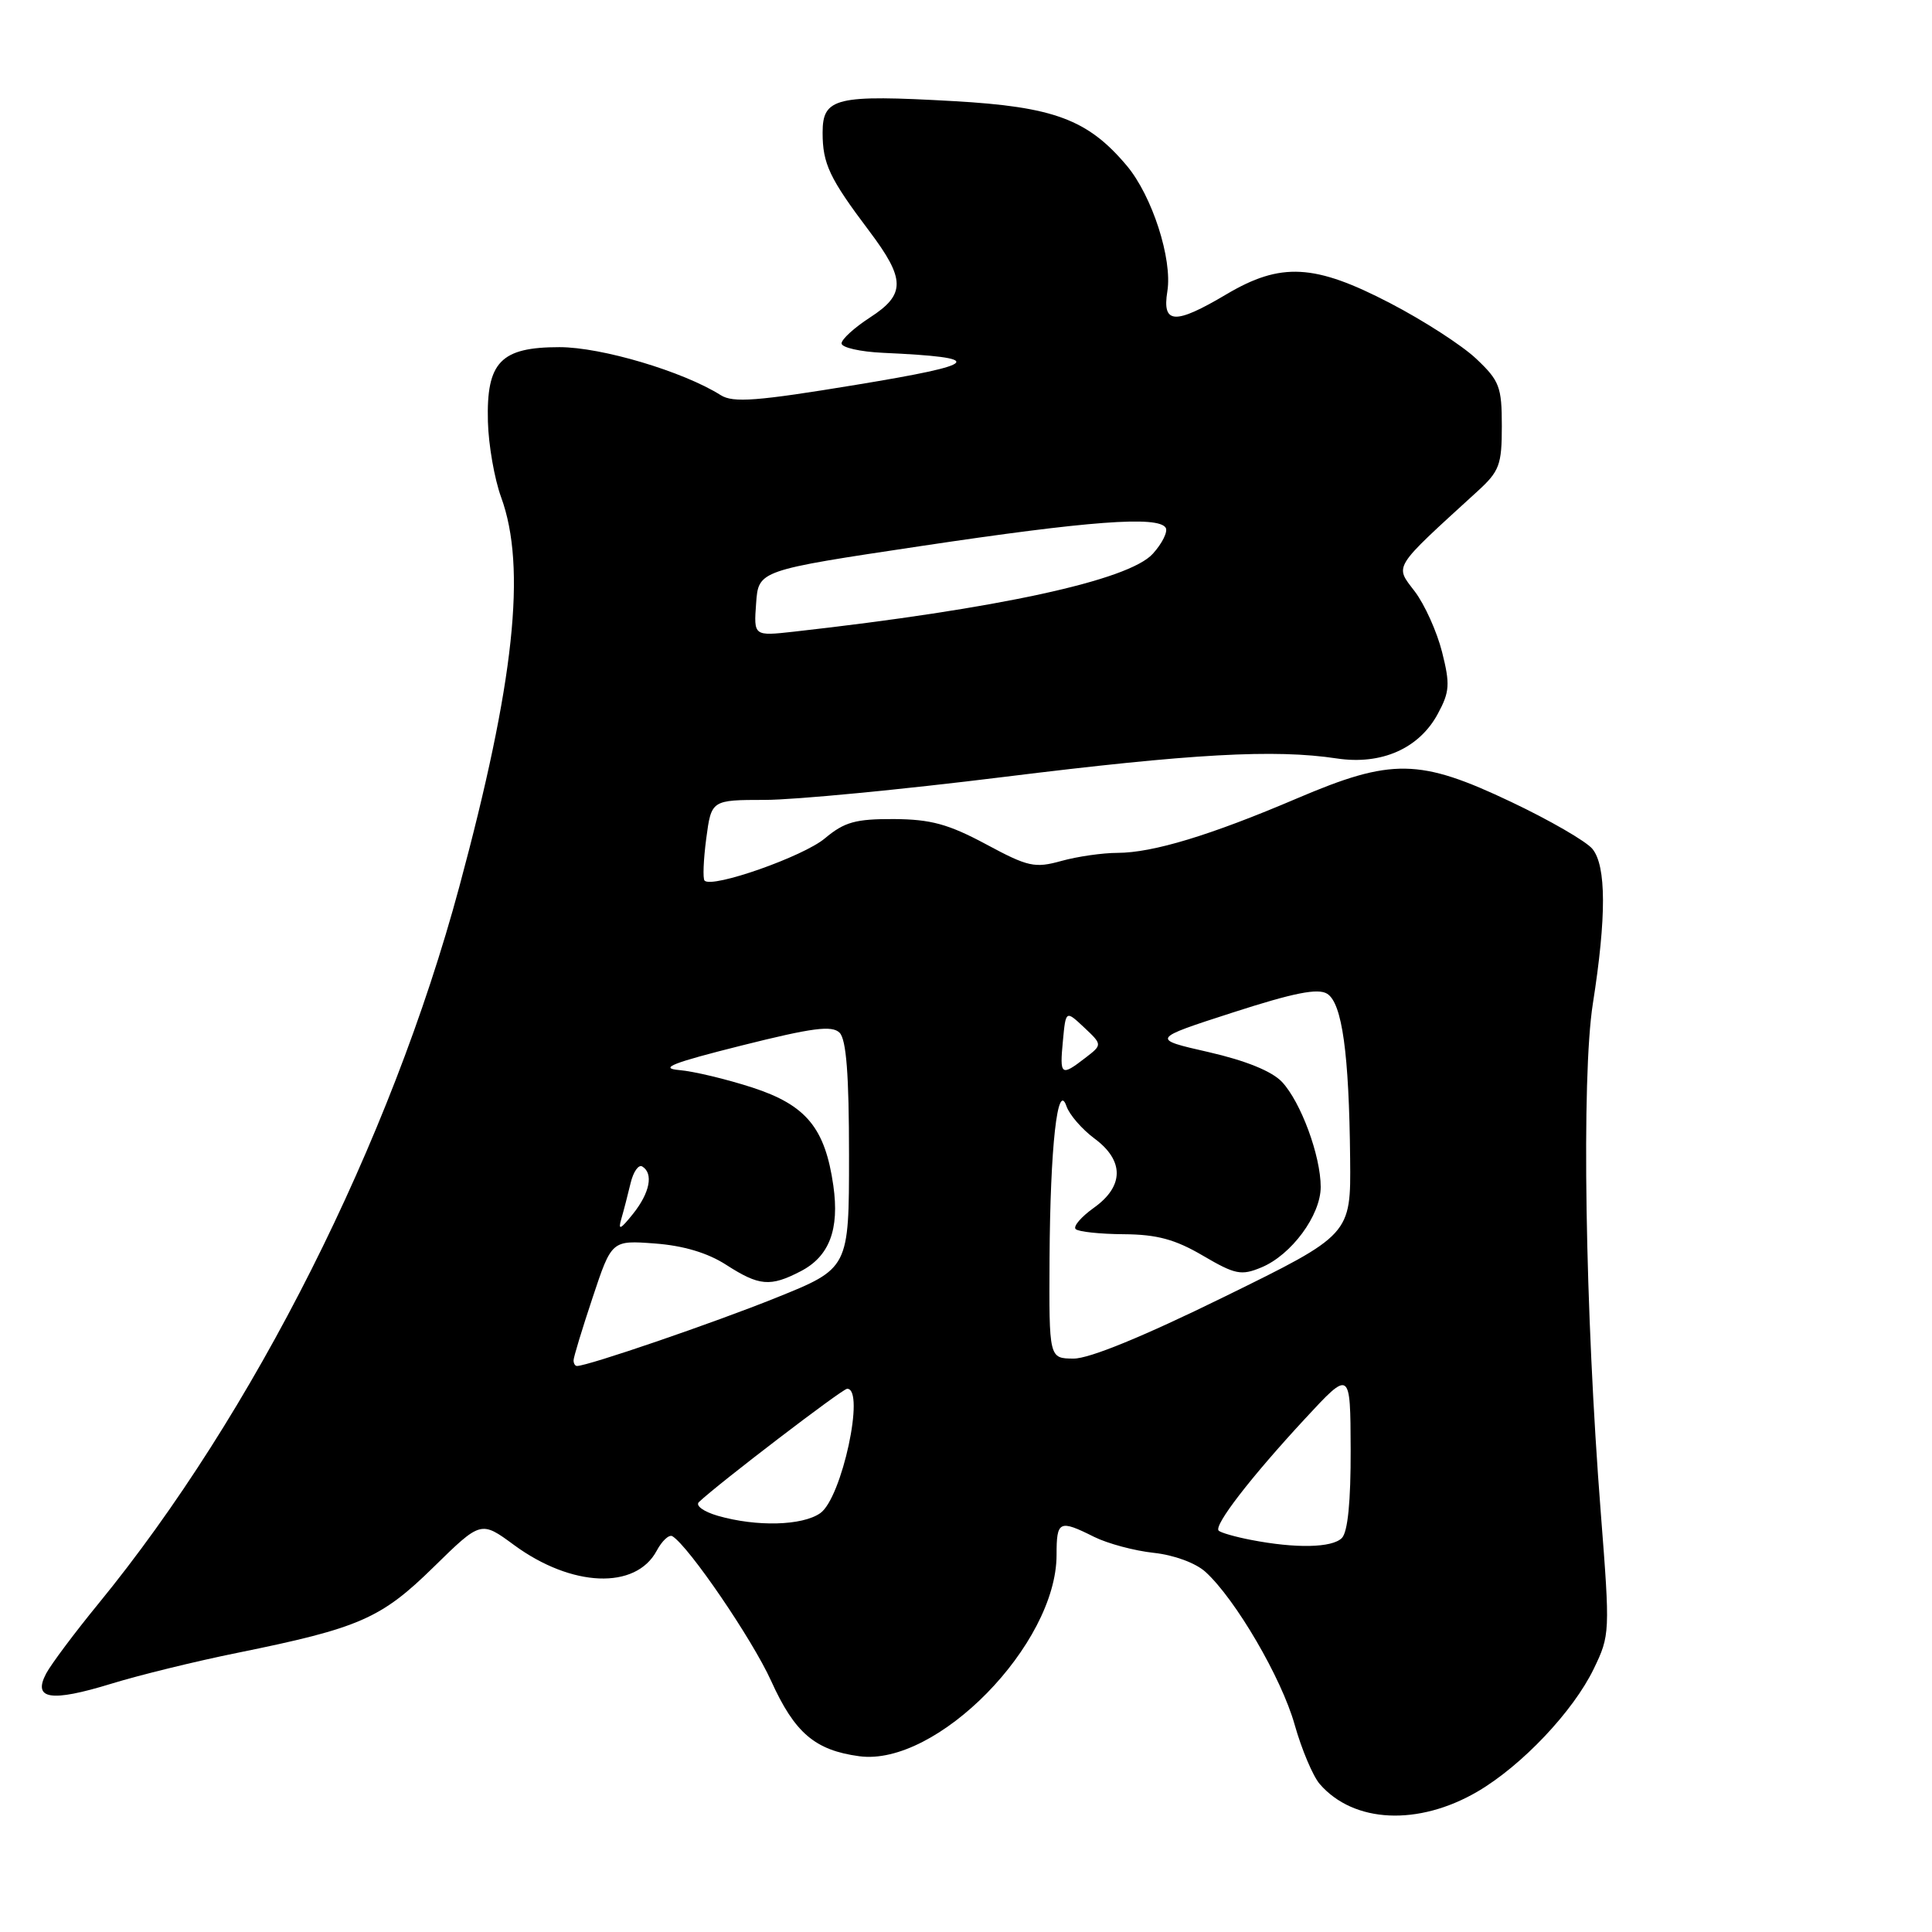 <?xml version="1.0" encoding="UTF-8" standalone="no"?>
<!DOCTYPE svg PUBLIC "-//W3C//DTD SVG 1.1//EN" "http://www.w3.org/Graphics/SVG/1.1/DTD/svg11.dtd" >
<svg xmlns="http://www.w3.org/2000/svg" xmlns:xlink="http://www.w3.org/1999/xlink" version="1.1" viewBox="0 0 256 256">
 <g >
 <path fill="currentColor"
d=" M 195.80 237.38 C 201.66 233.94 208.45 226.77 211.18 221.13 C 213.33 216.68 213.35 216.32 212.12 200.55 C 210.02 173.72 209.54 142.69 211.06 133.00 C 212.87 121.49 212.85 114.73 211.00 112.48 C 210.18 111.48 205.34 108.68 200.26 106.27 C 188.09 100.49 184.42 100.43 171.84 105.80 C 160.38 110.69 152.76 113.00 148.07 113.01 C 146.11 113.01 142.76 113.49 140.64 114.08 C 137.11 115.06 136.23 114.87 130.64 111.86 C 125.67 109.20 123.34 108.56 118.44 108.53 C 113.36 108.51 111.89 108.92 109.31 111.08 C 106.46 113.49 94.39 117.73 93.36 116.69 C 93.11 116.44 93.21 113.93 93.58 111.12 C 94.26 106.00 94.26 106.00 101.38 105.99 C 105.30 105.99 119.53 104.62 133.00 102.95 C 157.98 99.86 168.87 99.25 177.14 100.50 C 183.05 101.39 188.05 99.18 190.52 94.58 C 192.09 91.68 192.16 90.67 191.08 86.39 C 190.40 83.70 188.77 80.08 187.45 78.35 C 184.80 74.87 184.41 75.48 195.75 65.12 C 198.69 62.44 199.00 61.61 199.00 56.45 C 199.00 51.25 198.69 50.45 195.60 47.53 C 193.74 45.77 188.61 42.46 184.20 40.17 C 174.19 34.96 169.72 34.72 162.50 39.00 C 155.67 43.05 153.97 42.97 154.68 38.60 C 155.37 34.33 152.66 25.94 149.30 21.95 C 144.15 15.83 139.65 14.15 126.37 13.40 C 110.74 12.52 109.00 12.93 109.00 17.58 C 109.00 21.70 109.91 23.62 115.16 30.59 C 120.00 37.01 120.02 39.01 115.26 42.08 C 113.21 43.41 111.52 44.95 111.51 45.50 C 111.51 46.05 113.97 46.61 117.00 46.75 C 130.83 47.38 130.11 48.25 113.50 50.98 C 100.28 53.16 97.15 53.40 95.50 52.36 C 90.52 49.22 79.71 46.00 74.13 46.00 C 66.34 46.00 64.44 47.97 64.65 55.86 C 64.73 58.96 65.52 63.47 66.40 65.88 C 69.80 75.17 68.16 90.43 60.86 117.50 C 51.74 151.35 33.60 187.37 13.04 212.50 C 9.89 216.35 6.77 220.52 6.11 221.76 C 4.31 225.18 6.73 225.56 14.72 223.11 C 18.45 221.96 26.00 220.11 31.50 219.00 C 47.64 215.72 50.50 214.47 57.47 207.63 C 63.73 201.50 63.73 201.50 68.11 204.72 C 75.75 210.33 84.23 210.67 87.01 205.49 C 87.72 204.16 88.66 203.29 89.10 203.56 C 91.28 204.91 99.67 217.20 102.17 222.71 C 105.30 229.63 107.99 231.92 113.86 232.71 C 124.13 234.09 140.00 217.90 140.00 206.03 C 140.00 201.50 140.35 201.33 144.97 203.64 C 146.78 204.54 150.34 205.49 152.88 205.76 C 155.57 206.05 158.43 207.10 159.74 208.29 C 163.71 211.91 169.80 222.33 171.54 228.50 C 172.47 231.80 173.97 235.35 174.87 236.39 C 179.36 241.58 187.94 241.98 195.80 237.38 Z  M 165.74 204.04 C 163.67 203.64 161.75 203.09 161.48 202.82 C 160.80 202.14 165.69 195.80 172.91 188.00 C 178.93 181.50 178.93 181.50 178.97 192.05 C 178.99 198.96 178.59 203.01 177.80 203.80 C 176.50 205.10 171.70 205.20 165.74 204.04 Z  M 95.11 200.85 C 93.22 200.30 92.12 199.50 92.61 199.03 C 95.17 196.60 111.61 184.03 112.25 184.02 C 114.68 183.97 111.55 198.50 108.69 200.50 C 106.31 202.17 100.26 202.33 95.11 200.85 Z  M 76.00 180.25 C 76.00 179.84 77.14 176.09 78.53 171.92 C 81.05 164.34 81.05 164.34 86.78 164.77 C 90.55 165.05 93.77 166.01 96.23 167.60 C 100.60 170.41 102.06 170.54 106.09 168.45 C 109.89 166.49 111.25 162.91 110.42 157.09 C 109.33 149.47 106.83 146.43 99.71 144.11 C 96.29 143.00 91.92 141.95 90.00 141.79 C 87.27 141.55 89.08 140.84 98.25 138.54 C 107.66 136.18 110.24 135.84 111.25 136.84 C 112.14 137.74 112.50 142.39 112.50 153.08 C 112.50 168.07 112.50 168.07 102.81 171.97 C 94.57 175.29 77.90 181.00 76.45 181.00 C 76.20 181.00 76.00 180.66 76.00 180.25 Z  M 139.07 166.75 C 139.16 151.94 140.13 143.15 141.31 146.57 C 141.70 147.71 143.37 149.63 145.01 150.85 C 148.98 153.78 148.96 157.18 144.94 160.04 C 143.26 161.24 142.17 162.51 142.53 162.86 C 142.88 163.21 145.74 163.52 148.89 163.54 C 153.30 163.57 155.71 164.22 159.39 166.38 C 163.67 168.89 164.47 169.05 167.14 167.94 C 171.12 166.29 175.00 161.03 175.00 157.28 C 175.00 153.15 172.37 146.03 169.87 143.36 C 168.53 141.94 165.08 140.54 160.15 139.41 C 152.50 137.67 152.50 137.67 163.36 134.16 C 171.44 131.55 174.64 130.91 175.86 131.68 C 177.84 132.92 178.76 139.57 178.90 153.55 C 179.00 163.60 179.00 163.60 162.25 171.82 C 151.54 177.08 144.33 180.04 142.25 180.02 C 139.00 180.00 139.00 180.00 139.07 166.75 Z  M 82.33 161.50 C 82.65 160.40 83.20 158.27 83.56 156.76 C 83.92 155.25 84.62 154.26 85.11 154.57 C 86.61 155.49 86.11 158.05 83.88 160.84 C 82.19 162.95 81.87 163.08 82.33 161.50 Z  M 140.84 137.93 C 141.22 133.86 141.22 133.86 143.65 136.14 C 146.08 138.43 146.08 138.43 143.79 140.19 C 140.59 142.66 140.40 142.52 140.84 137.93 Z  M 100.19 79.94 C 100.50 75.58 100.50 75.58 122.00 72.36 C 144.26 69.02 153.47 68.33 154.46 69.93 C 154.77 70.44 154.01 71.99 152.76 73.37 C 149.59 76.90 132.23 80.67 105.19 83.70 C 99.87 84.29 99.87 84.29 100.19 79.94 Z "/>
</g>
</svg>